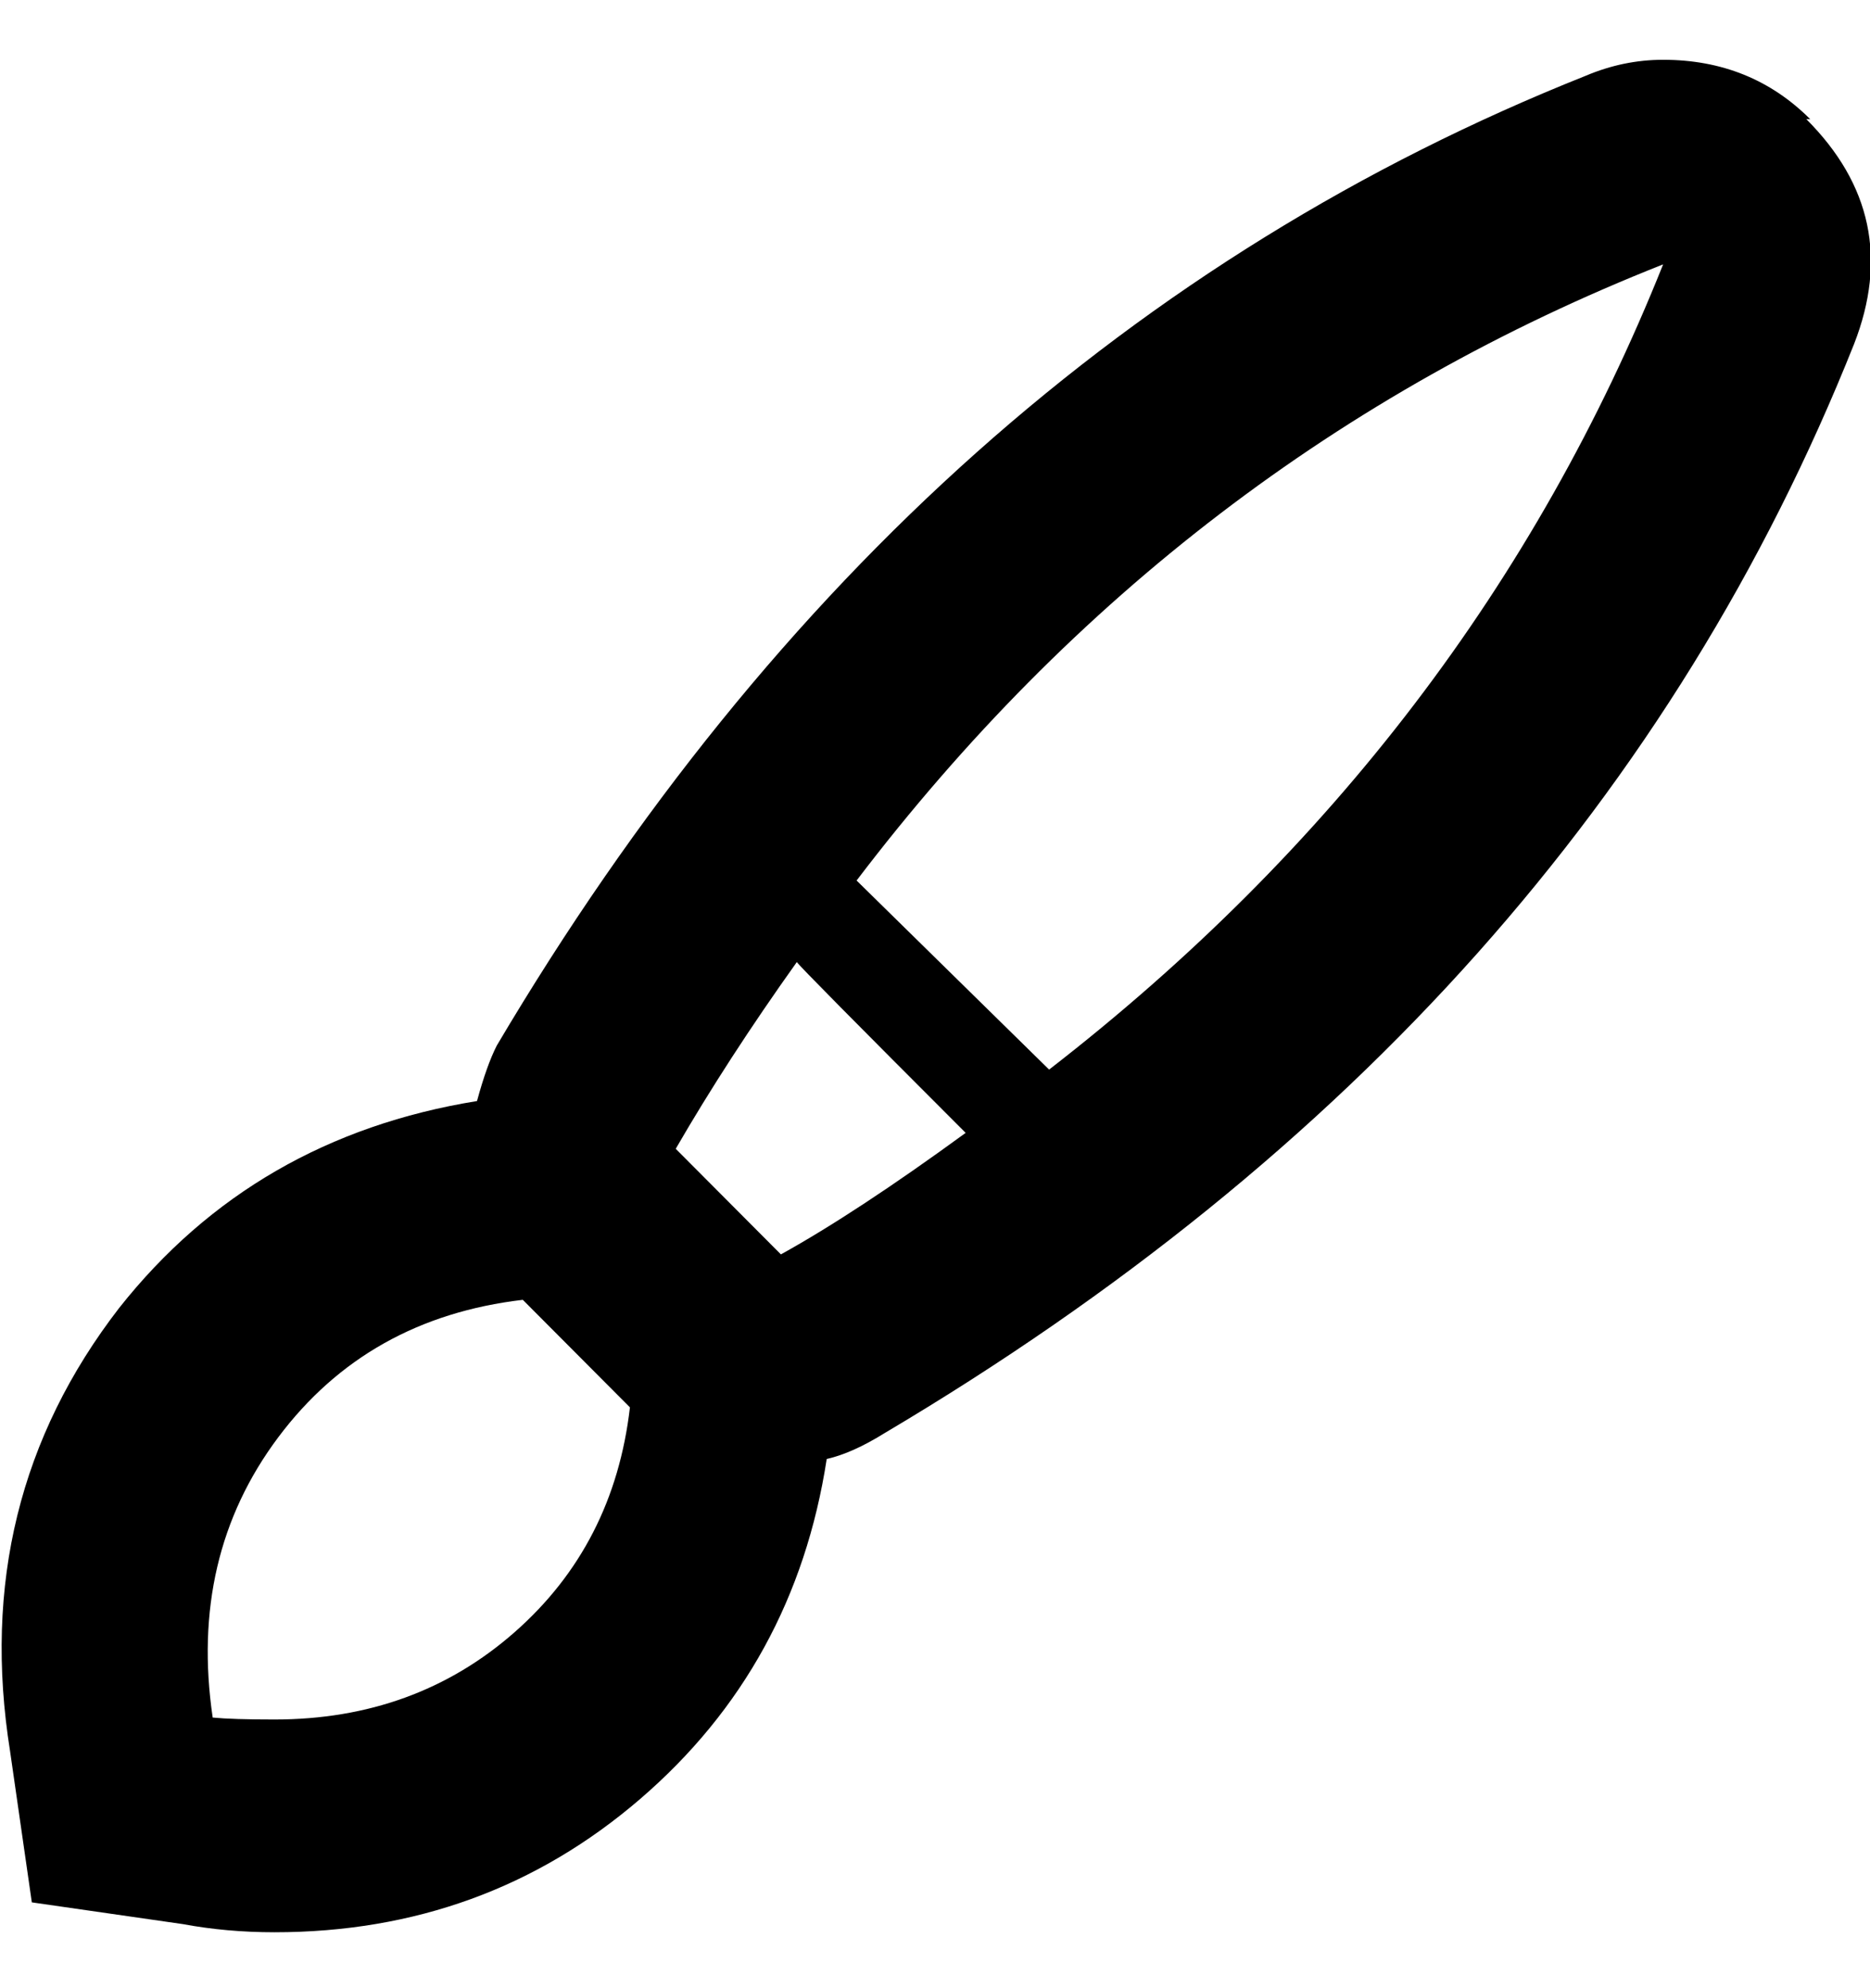 <svg height="512" width="481.8" xmlns="http://www.w3.org/2000/svg"><path d="m465.4 30.7q25.1 25.1 12.3 57.9-69.1 173.5-249.9 280.6-8.2 5.1-14.8 6.6-8.2 53.3-48.1 87.6t-94.2 34.3q-12.3 0-23.6-2.1l-38.9-5.6-5.6-38.9q-10.3-64.5 28.1-114.2 34.8-44 92.2-53.3 2.5-9.2 5.1-14.3 107-180.7 280.6-249.8 9.7-4.1 19.9-4.1 22.6 0 37.9 15.3z m-394.7 412.2q36.3 0 61.9-22.5t29.7-57.9l-27.6-27.7q-40 4.7-63 35.4t-16.9 72.2q5.1 0.5 15.9 0.5z m130.5-119.8q19.5-10.8 47.6-31.3-43-43-43.5-44-17.9 25.1-31.2 48.1z m69.1-47.6q109.1-84.5 158.2-207.4-124.4 49.1-207.8 158.7z" /></svg>